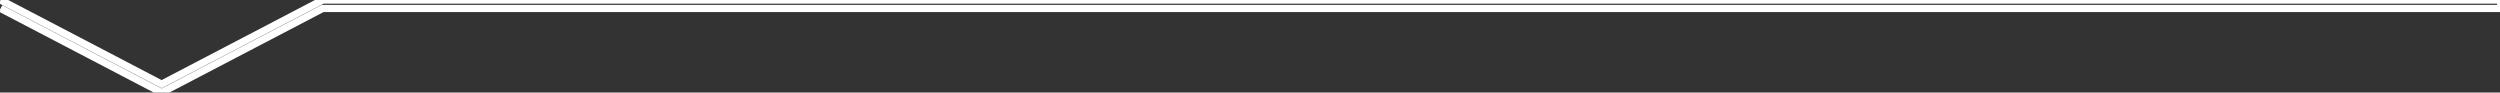 <svg xmlns="http://www.w3.org/2000/svg" xmlns:xlink="http://www.w3.org/1999/xlink" preserveAspectRatio="xMidYMid" width="346.91" height="12.844" viewBox="0 0 346.91 12.844">
  <rect x="0" y="0" width="346.91" height="12.844" fill="#333333" stroke="none"/>
  <defs>
    <style>
      .cls-1 {
        stroke: #fff;
        fill: none;
        fill-rule: evenodd;
      }
    </style>
  </defs>
  <path d="M0.080,0.011 L22.424,11.677 L44.768,0.011 L347.000,0.011 L347.000,1.177 L44.768,1.177 L22.424,12.844 L0.080,1.177 " class="cls-1"/>
</svg>

